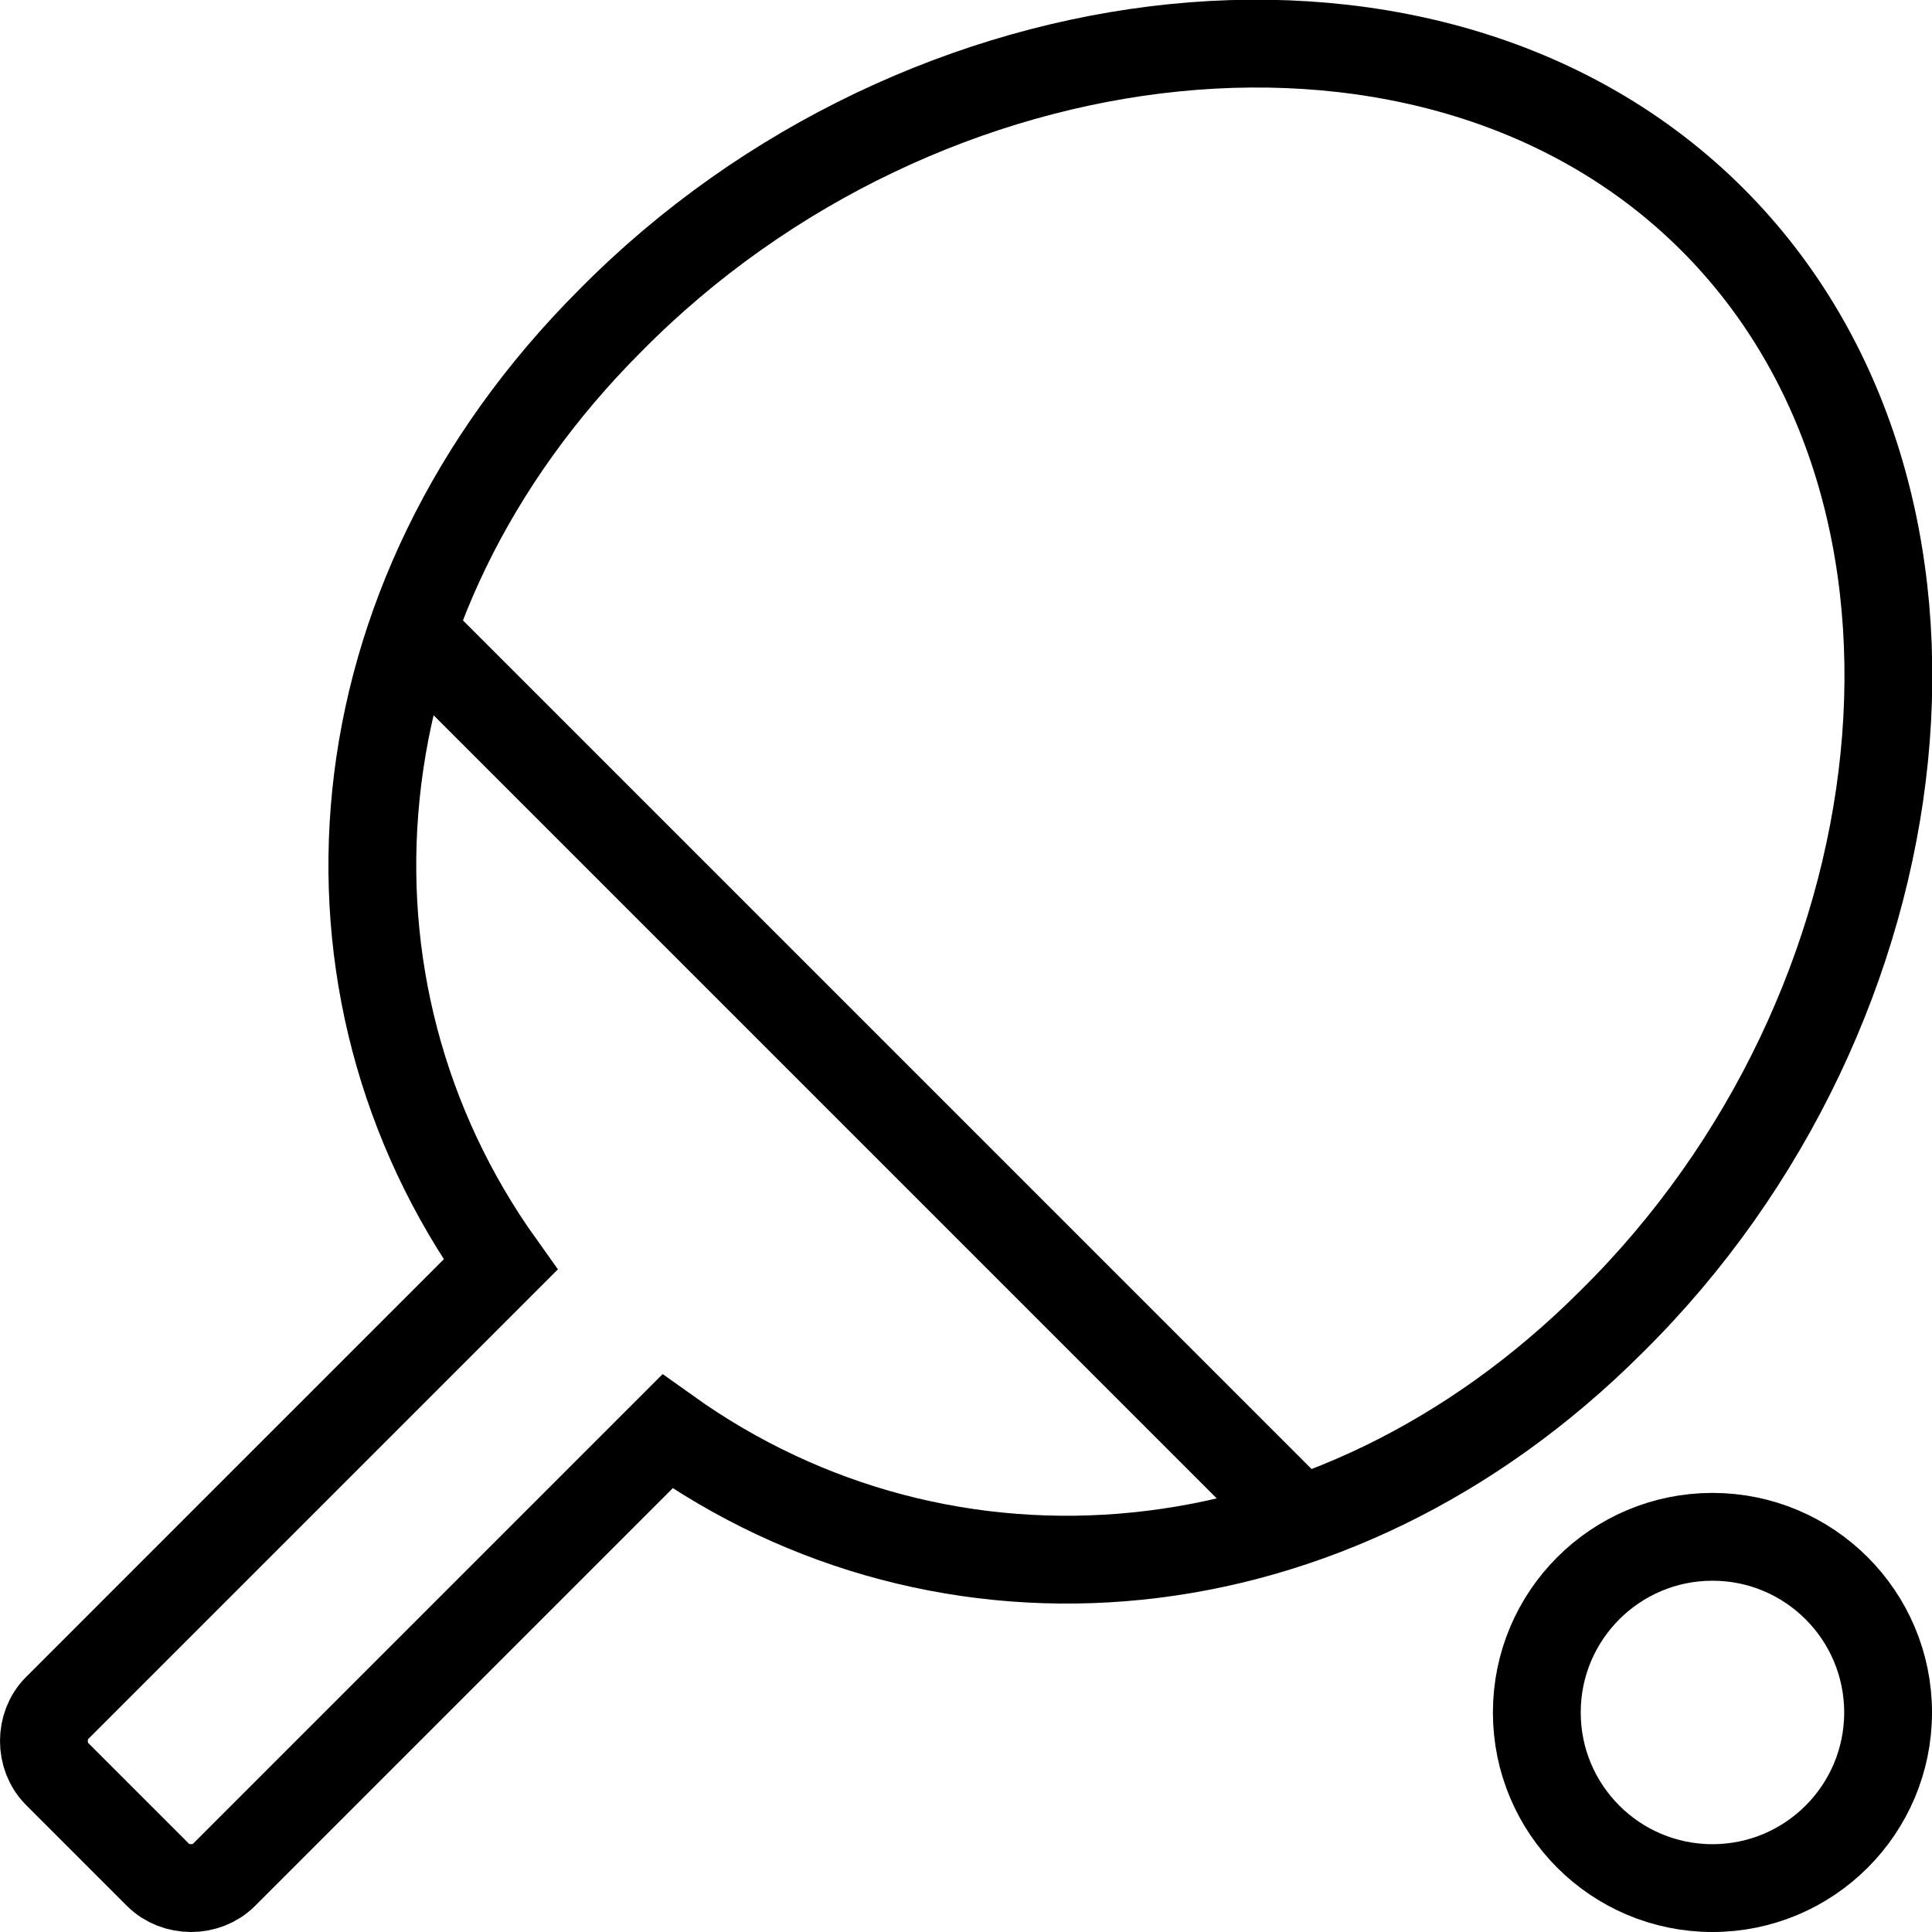 <?xml version="1.0" encoding="utf-8"?>
<!-- Generated by Glyphs Company app at https://glyphs.co -->
<!-- Copyright Glyphs Company. Please follow included license terms. -->
<!-- Do NOT redistribute -->
<svg class="stroked" xmlns="http://www.w3.org/2000/svg" viewBox="0 0 44 44">
    <circle cx="39" cy="39" r="4" class="line" fill="none" stroke="#000" stroke-width="2" stroke-miterlimit="10"/>
    <path d="M36.7 30.1C43.9 23 45.3 11.3 39 5S21 .1 13.9 7.3c-6.4 6.4-7 15.2-2.5 21.5L1.3 38.9c-.4.4-.4 1.1 0 1.5l2.3 2.3c.4.4 1.1.4 1.5 0l10.1-10.1c6.3 4.5 15.1 3.9 21.5-2.5zM9.4 14.4l20.3 20.3" class="line" fill="none" stroke="#000" stroke-width="2" stroke-miterlimit="10"/>
</svg>